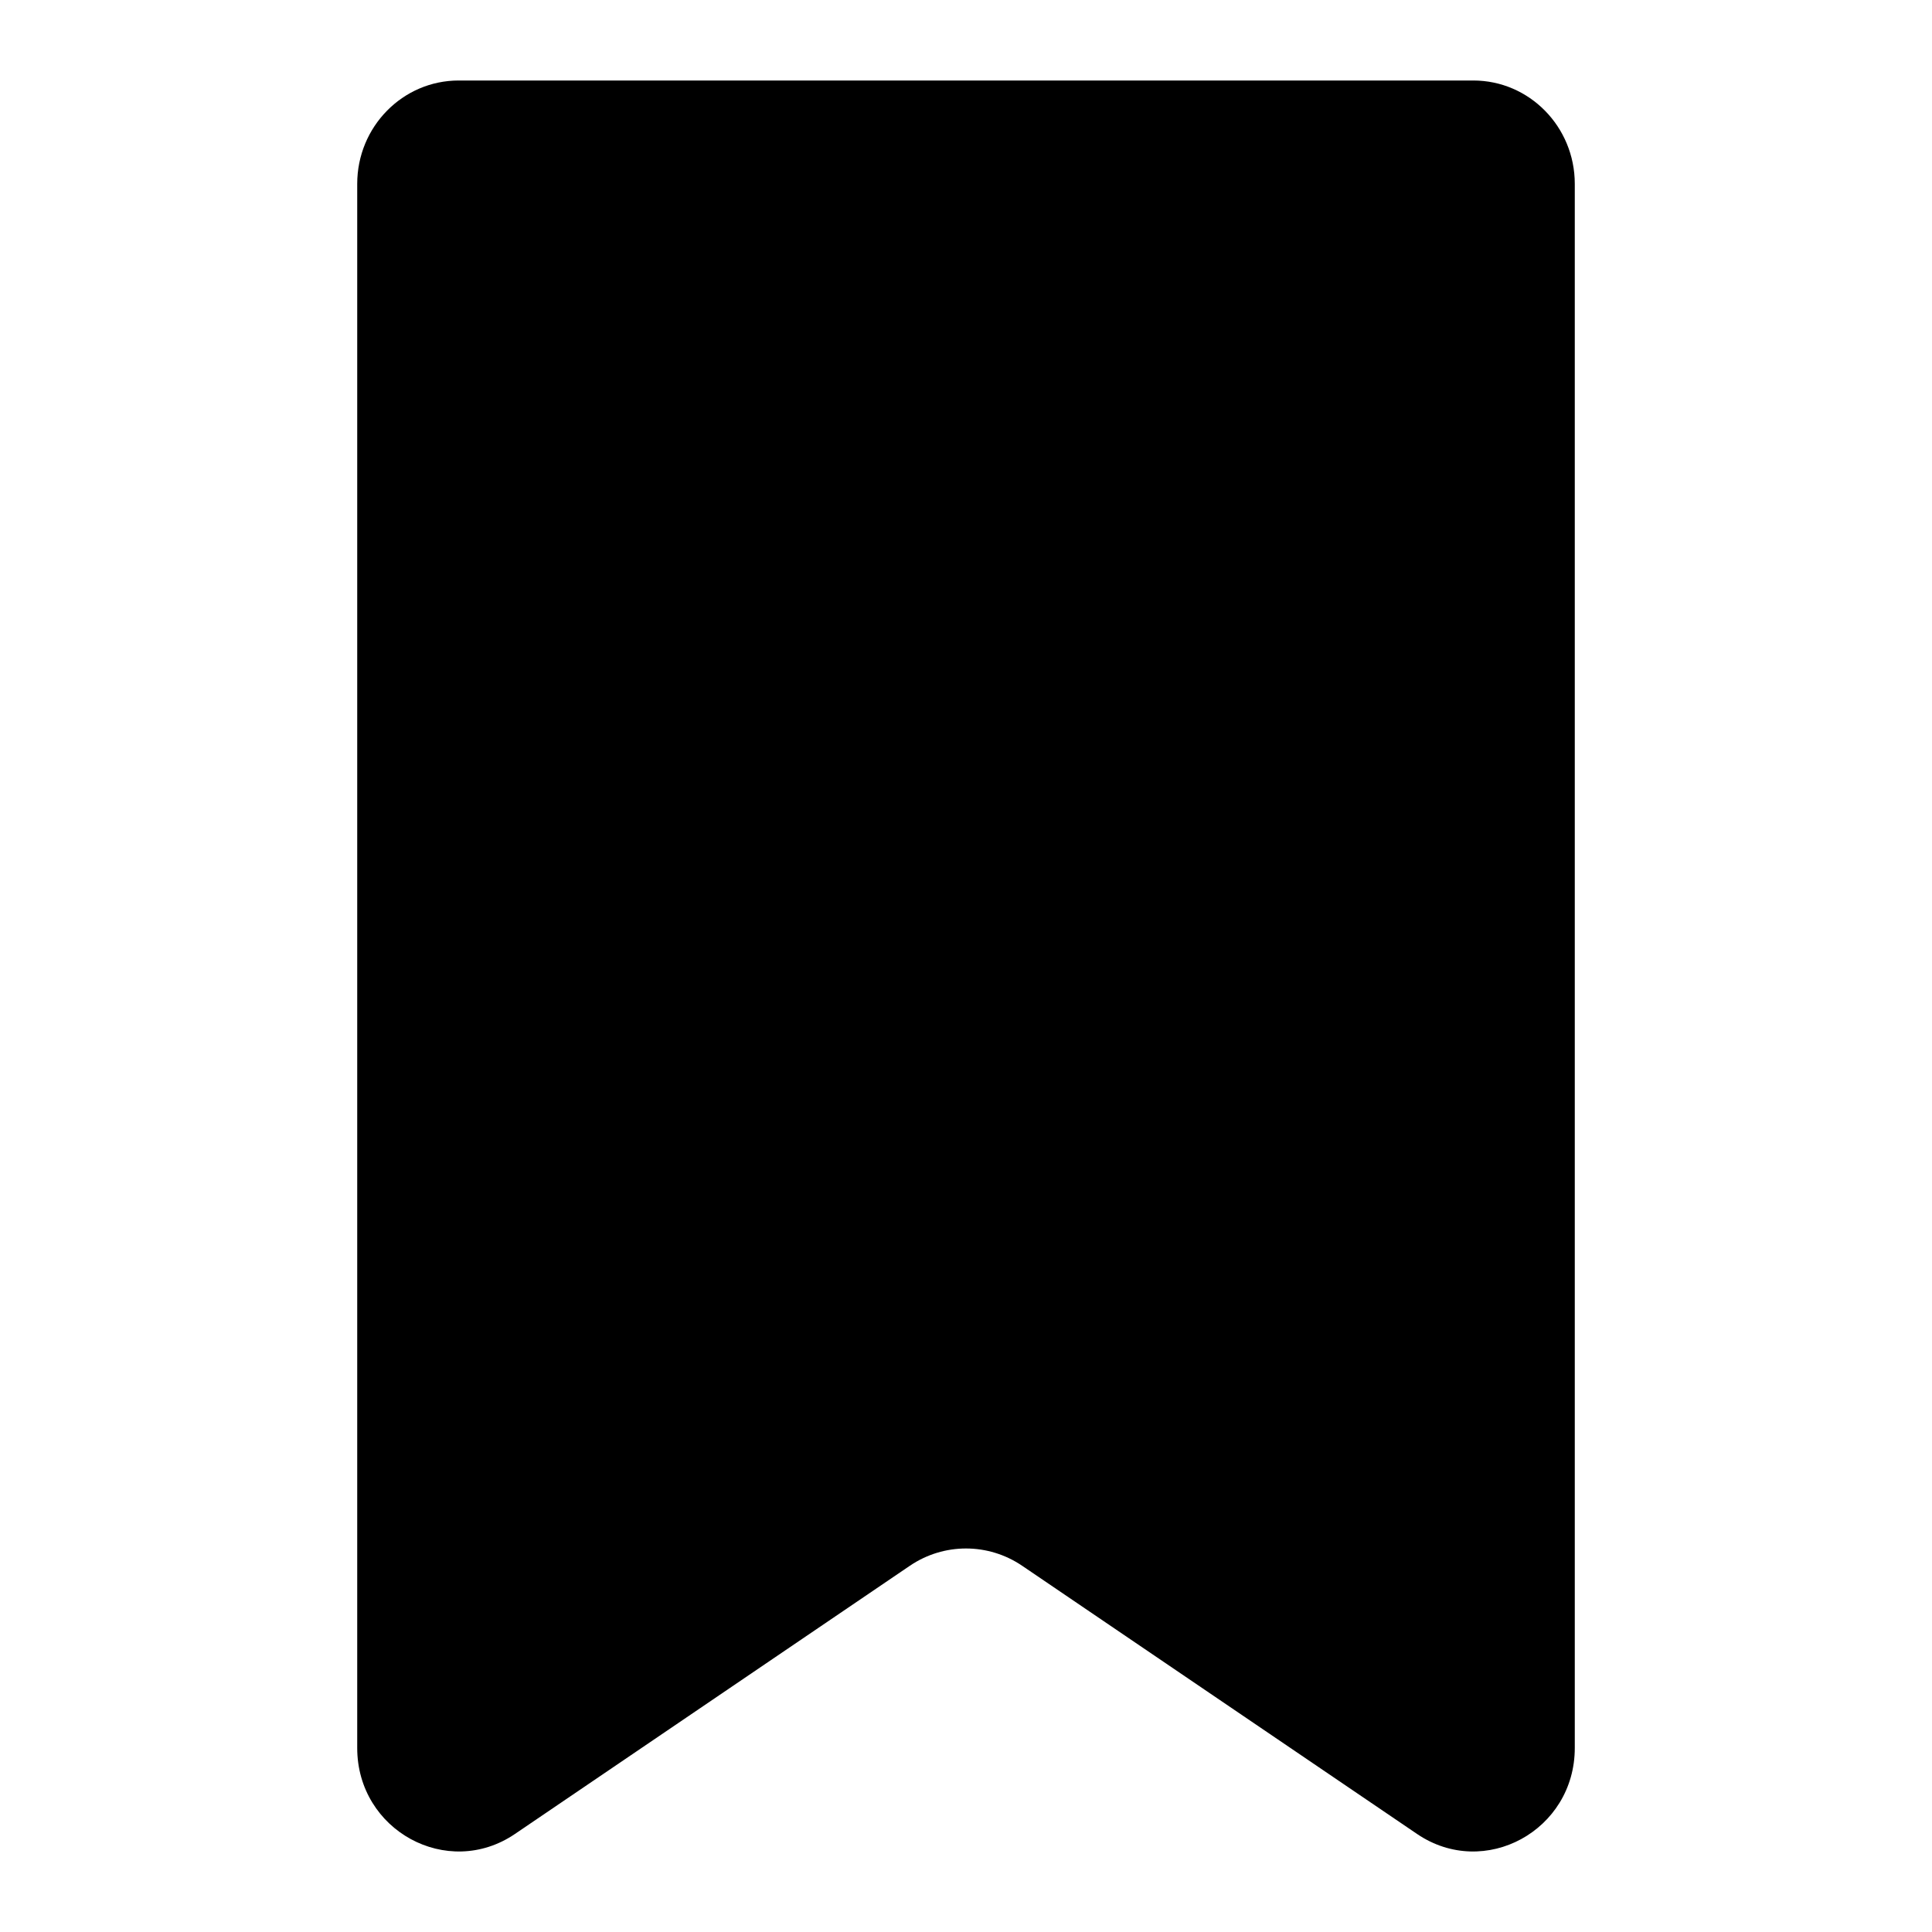 <svg width="48" height="48" viewBox="0 0 48 48" fill="none" xmlns="http://www.w3.org/2000/svg">
<path d="M36.604 2H11.396C10.004 2 8.875 3.15 8.875 4.568V43.428C8.875 45.479 11.119 46.702 12.794 45.564L22.602 38.903C23.448 38.328 24.552 38.328 25.398 38.903L35.206 45.564C36.881 46.702 39.125 45.479 39.125 43.428V4.568C39.125 3.15 37.996 2 36.604 2Z" fill="currentColor"/>
</svg>
